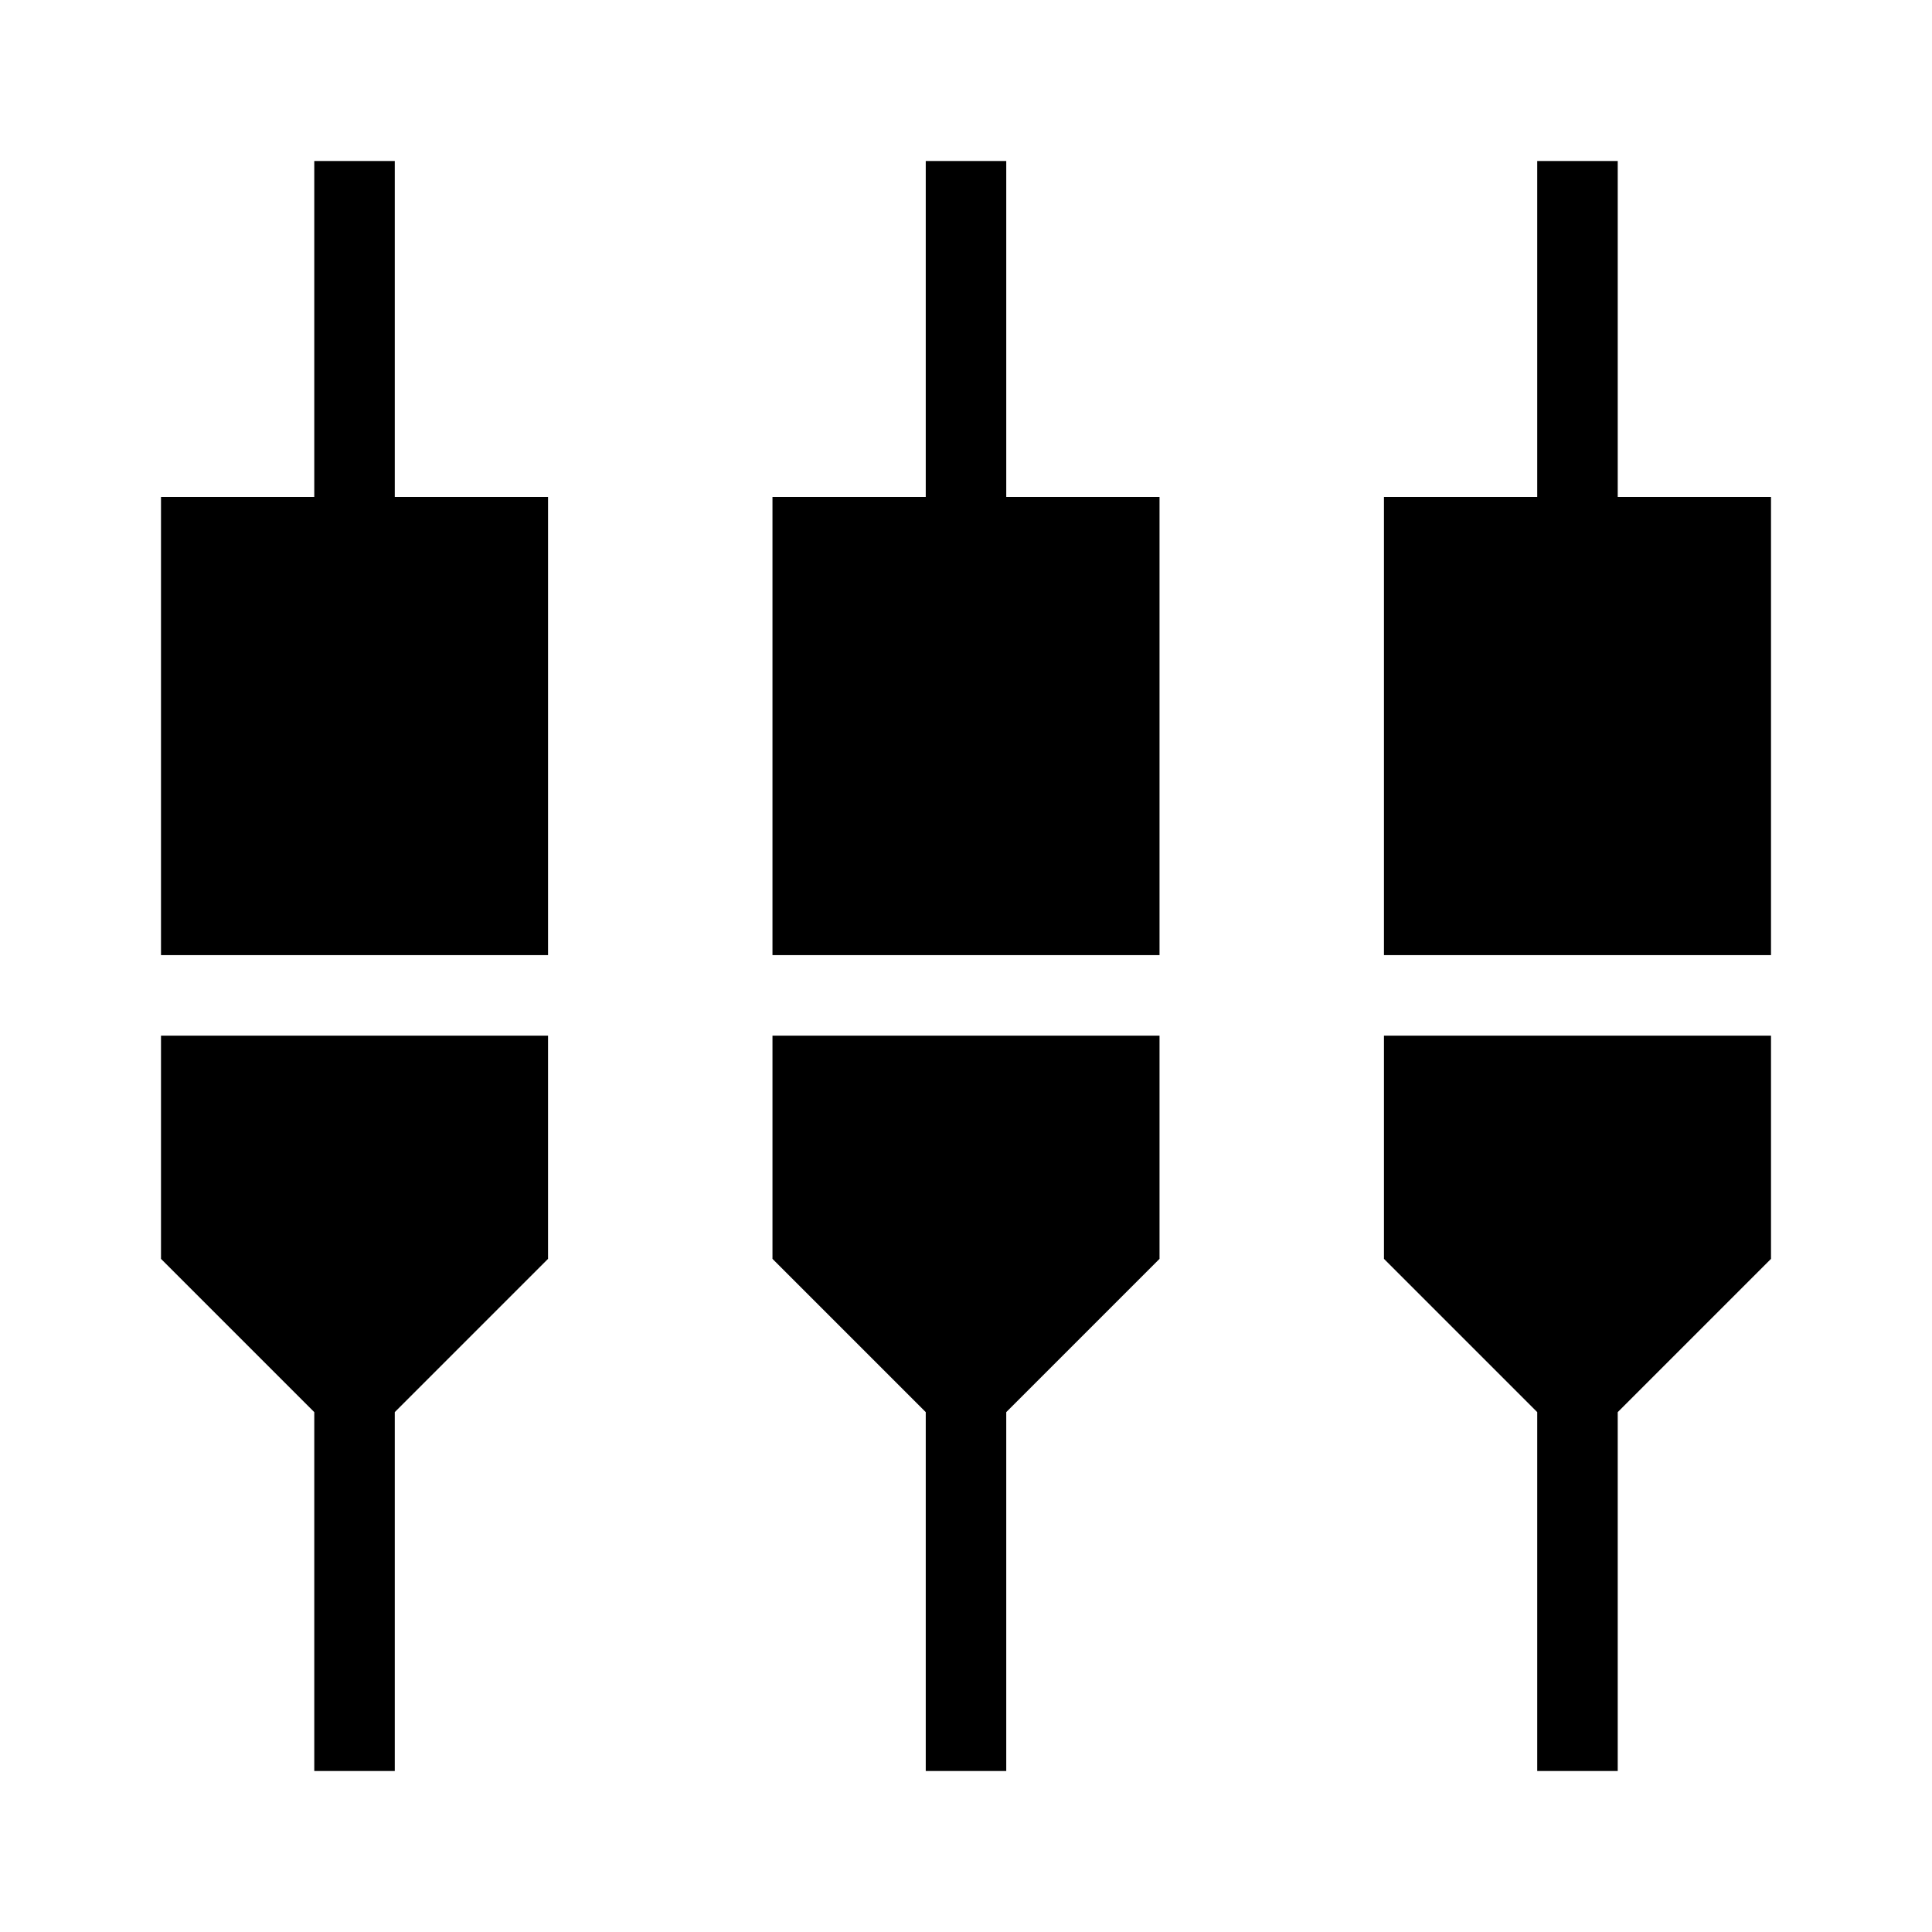 <svg xmlns="http://www.w3.org/2000/svg" width="1em" height="1em" viewBox="0 0 24 24"><path fill="currentColor" d="M3.904 22v-4.458L2 15.638v-2.773h4.808v2.773l-1.904 1.904V22zm7.596 0v-4.458l-1.904-1.904v-2.773h4.808v2.773L12.5 17.542V22zm7.596 0v-4.458l-1.904-1.904v-2.773H22v2.773l-1.904 1.904V22zM2 11.865V6.173h1.904V2h1v4.173h1.904v5.692zm7.596 0V6.173H11.5V2h1v4.173h1.904v5.692zm7.596 0V6.173h1.904V2h1v4.173H22v5.692z"/></svg>